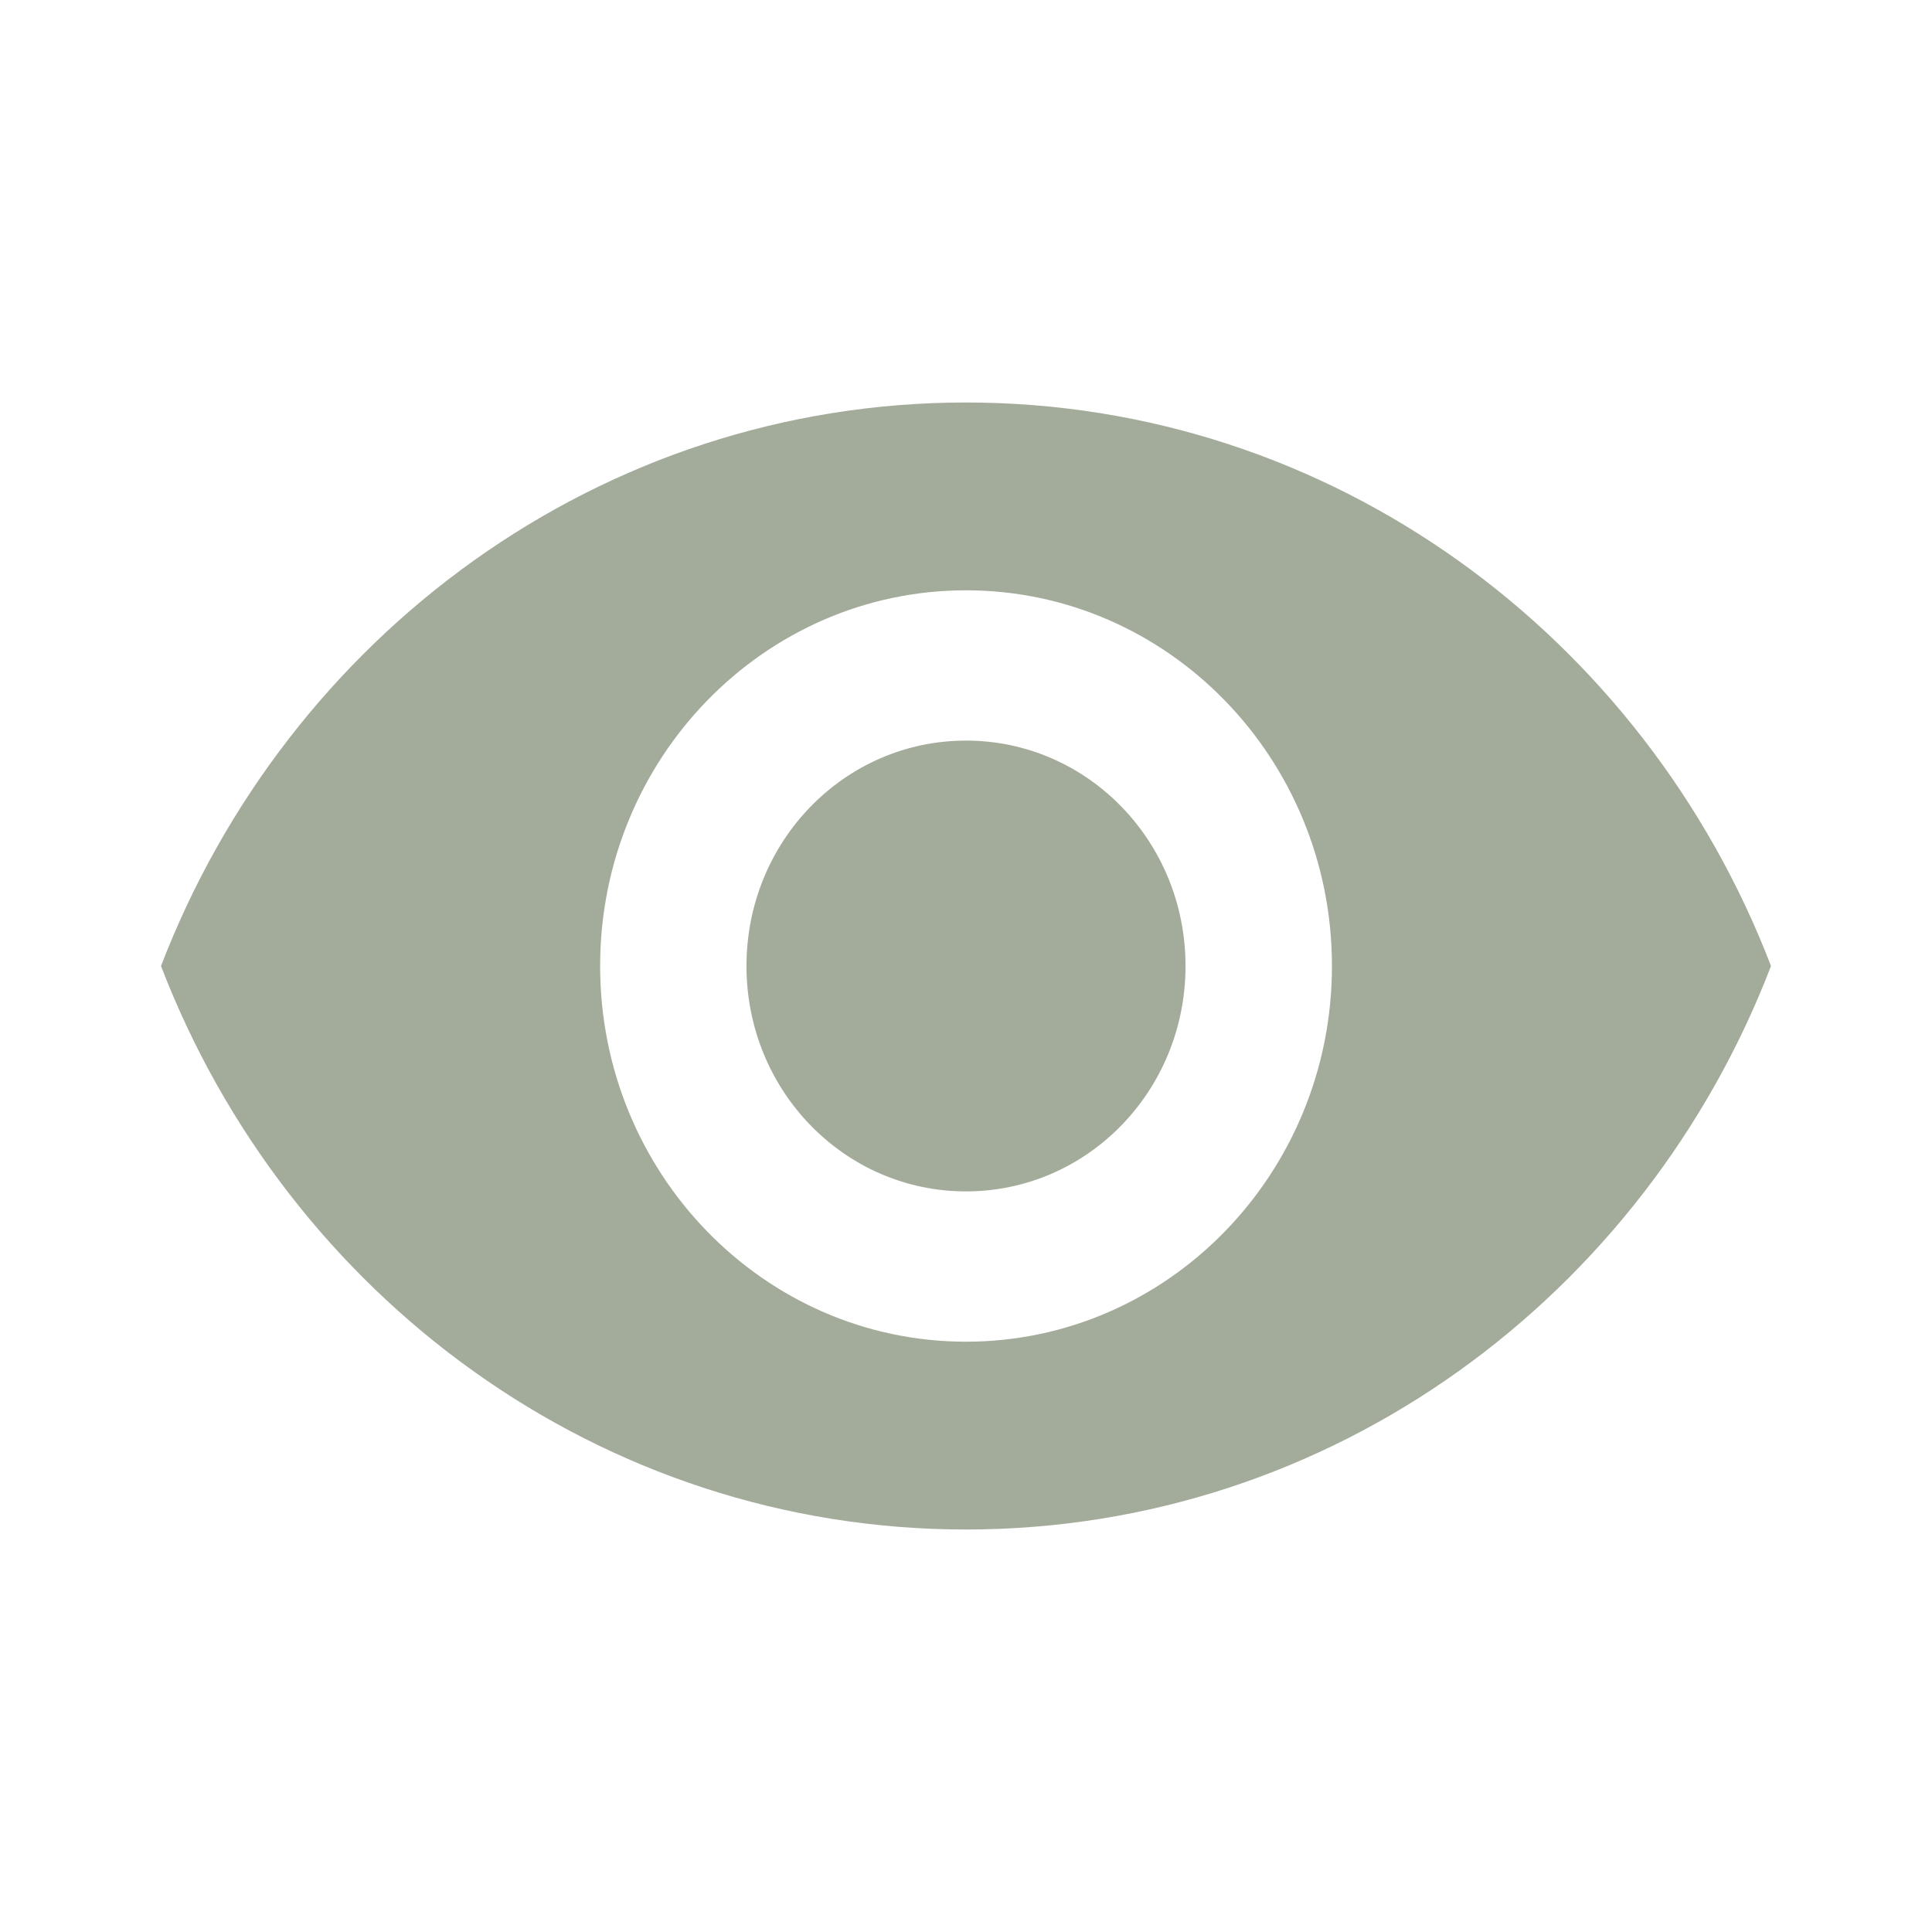 <svg width="24" height="24" viewBox="0 0 24 24" fill="none" xmlns="http://www.w3.org/2000/svg">
<path d="M12 5C7.455 5 3.573 7.903 2 12C3.573 16.097 7.455 19 12 19C16.546 19 20.427 16.097 22 12C20.427 7.903 16.546 5 12 5ZM12 16.667C9.491 16.667 7.455 14.576 7.455 12C7.455 9.424 9.491 7.333 12 7.333C14.509 7.333 16.546 9.424 16.546 12C16.546 14.576 14.509 16.667 12 16.667ZM12 9.2C10.491 9.2 9.273 10.451 9.273 12C9.273 13.549 10.491 14.8 12 14.8C13.509 14.8 14.727 13.549 14.727 12C14.727 10.451 13.509 9.2 12 9.2Z" fill="#A3AC9A"/>
</svg>

